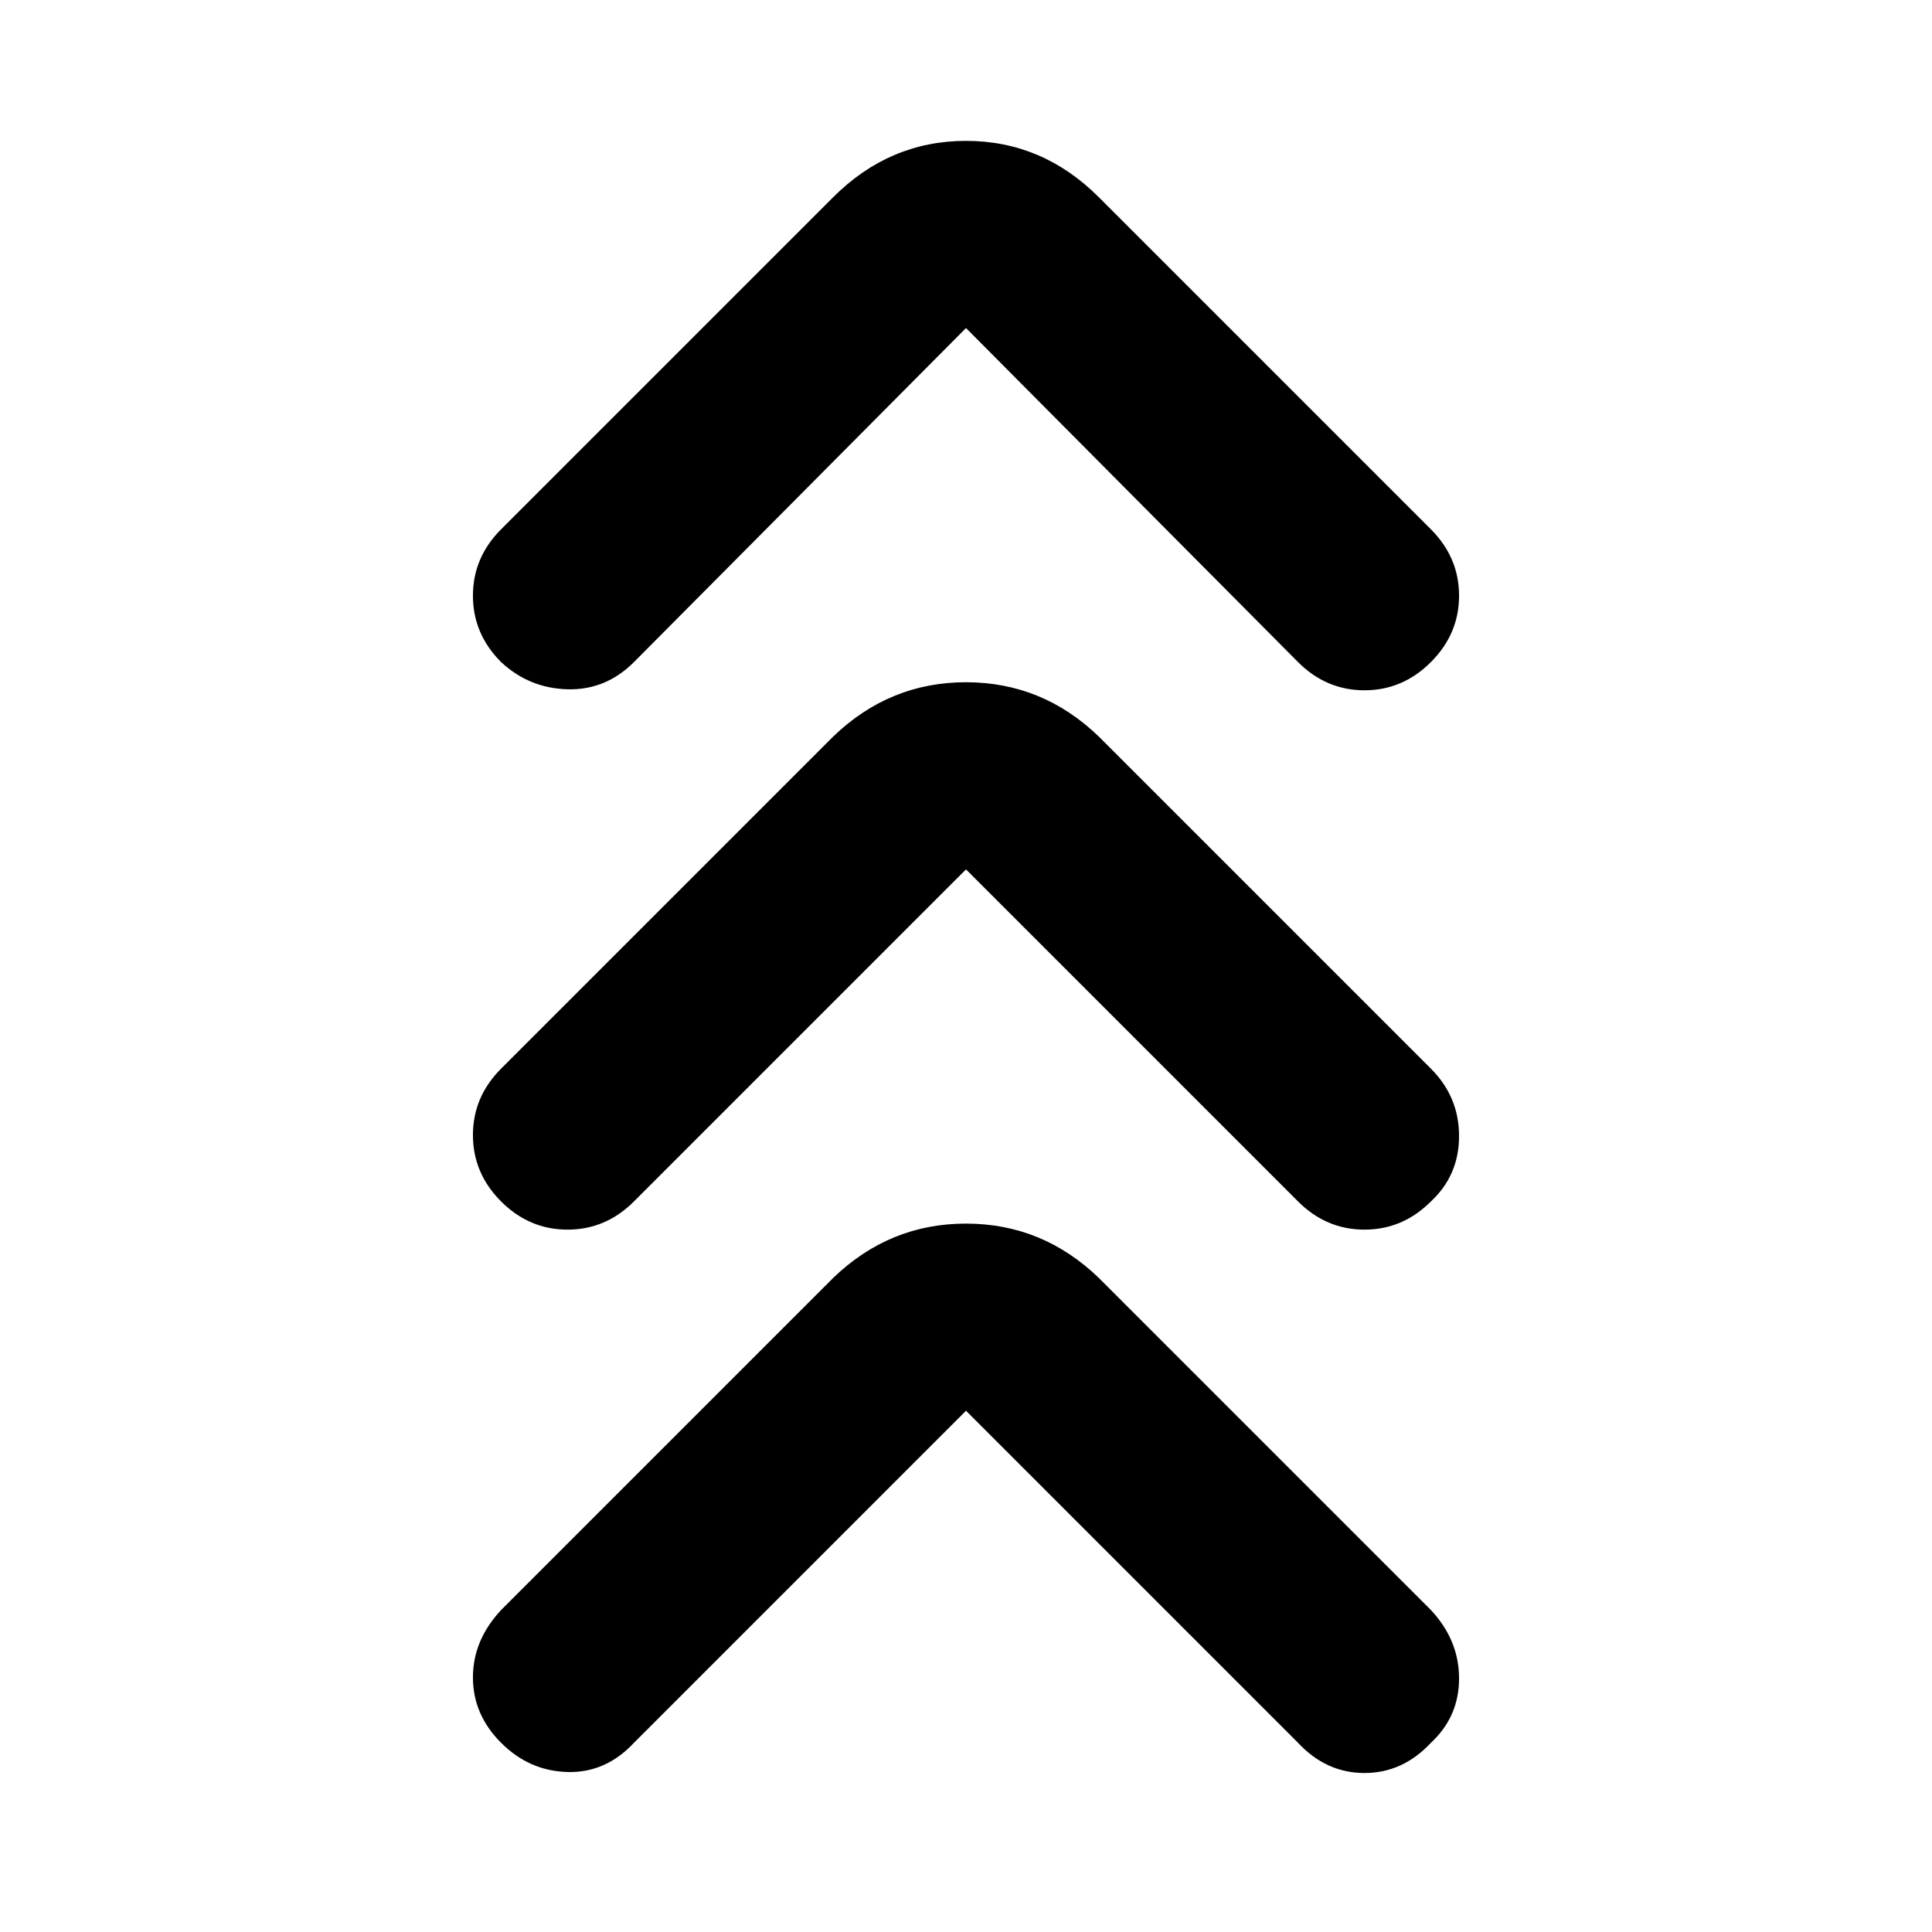<svg xmlns="http://www.w3.org/2000/svg" width="48" height="48" viewBox="0 -960 960 960"><path d="M480-259 315-94q-14 15-33 14.5T249-94q-14-14-14-32.5t14-33.5l165-165q28-27 66-27t66 27l165 165q14 15 14 34t-14 32q-14 15-33 15t-33-15L480-259Zm0-269L315-363q-14 14-33 14t-33-14q-14-14-14-33t14-33l165-165q28-27 66-27t66 27l165 165q14 14 14 33.5T711-363q-14 14-33 14t-33-14L480-528Zm0-269L315-631q-14 14-33 13.5T249-631q-14-14-14-33t14-33l165-165q28-28 66-28t66 28l165 165q14 14 14 33t-14 33q-14 14-33 14t-33-14L480-797Z"/></svg>